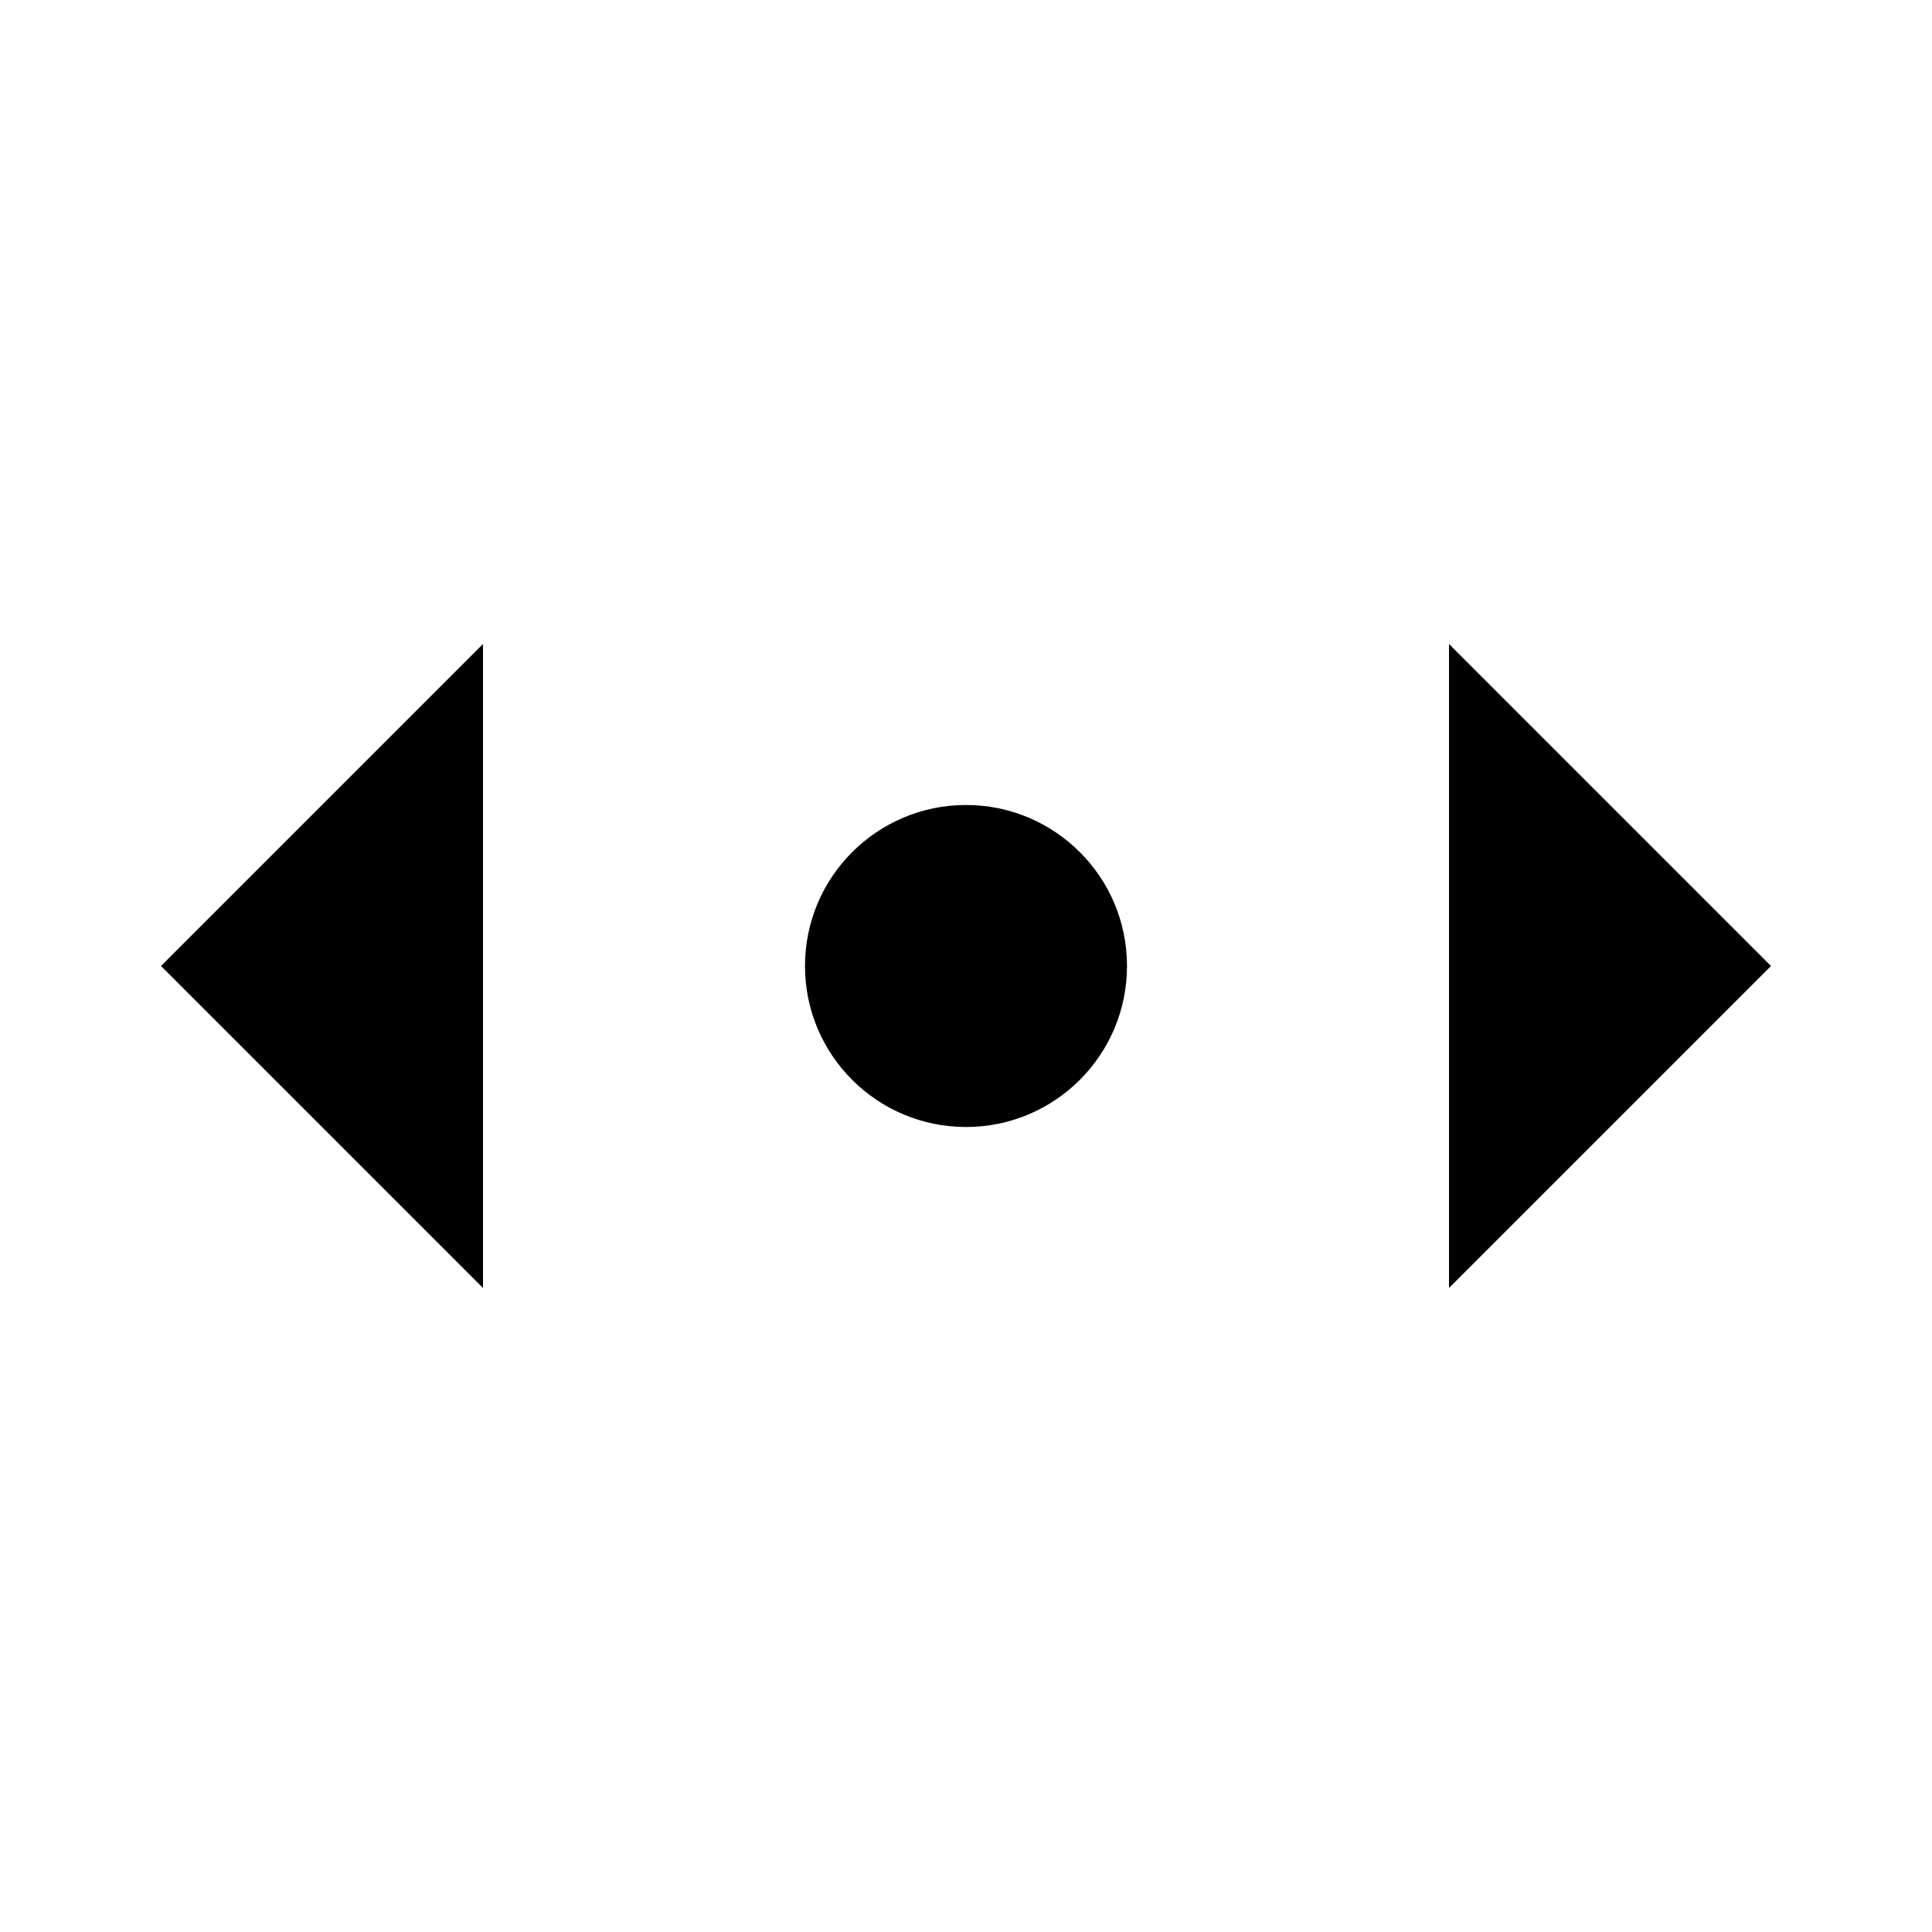 <svg viewBox="0 0 24 24" xmlns="http://www.w3.org/2000/svg"><path d="M14 12C14 13.105 13.105 14 12 14C10.896 14 10 13.105 10 12C10 10.895 10.896 10 12 10C13.105 10 14 10.895 14 12Z"/><path d="M18 8L22 12L18 16"/><path d="M6 8L2 12L6 16"/></svg>